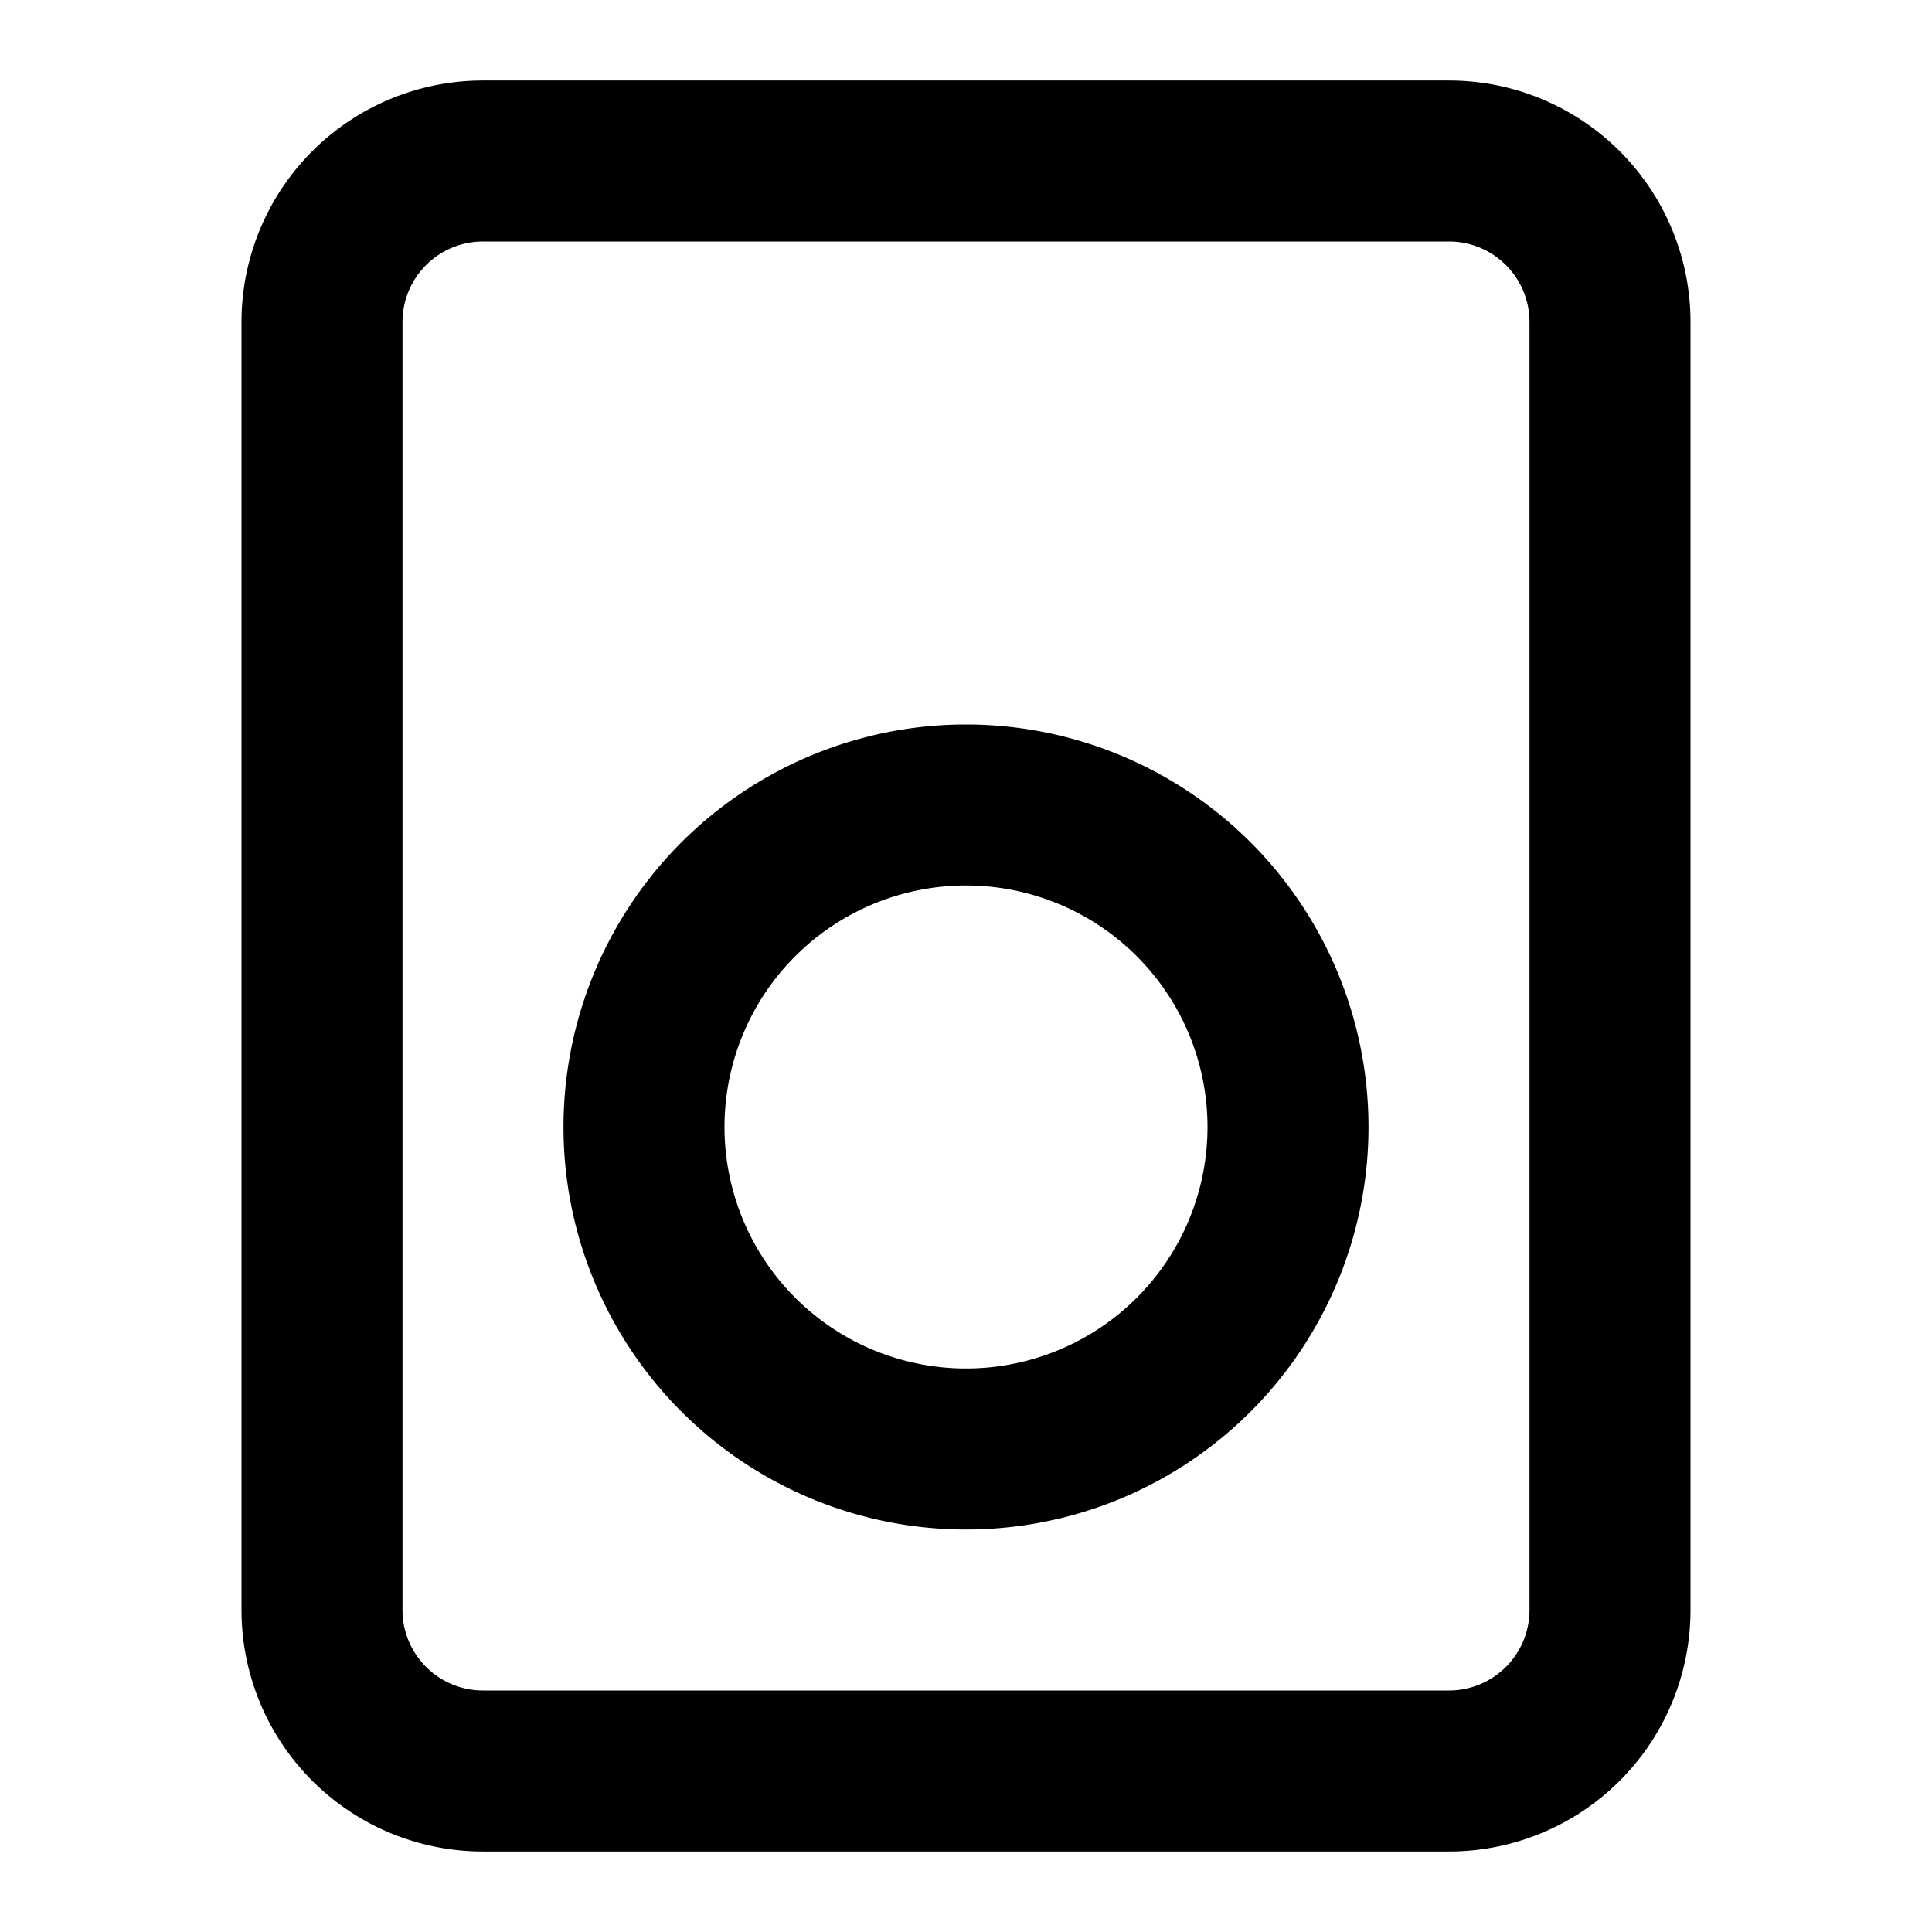<svg viewBox="0 0 24 24" fill="none" xmlns="http://www.w3.org/2000/svg">
    <g clip-path="url(#clip0_210_1600)" stroke="currentColor" stroke-width="2" stroke-linecap="round" stroke-linejoin="round">
        <path d="M18 2H6a2 2 0 00-2 2v16a2 2 0 002 2h12a2 2 0 002-2V4a2 2 0 00-2-2z"/>
        <path d="M12 18a4 4 0 100-8 4 4 0 000 8z"/>
    </g>
    <defs>
        <clipPath id="clip0_210_1600">
            <path fill="#fff" d="M0 0h24v24H0z"/>
        </clipPath>
    </defs>
</svg>
